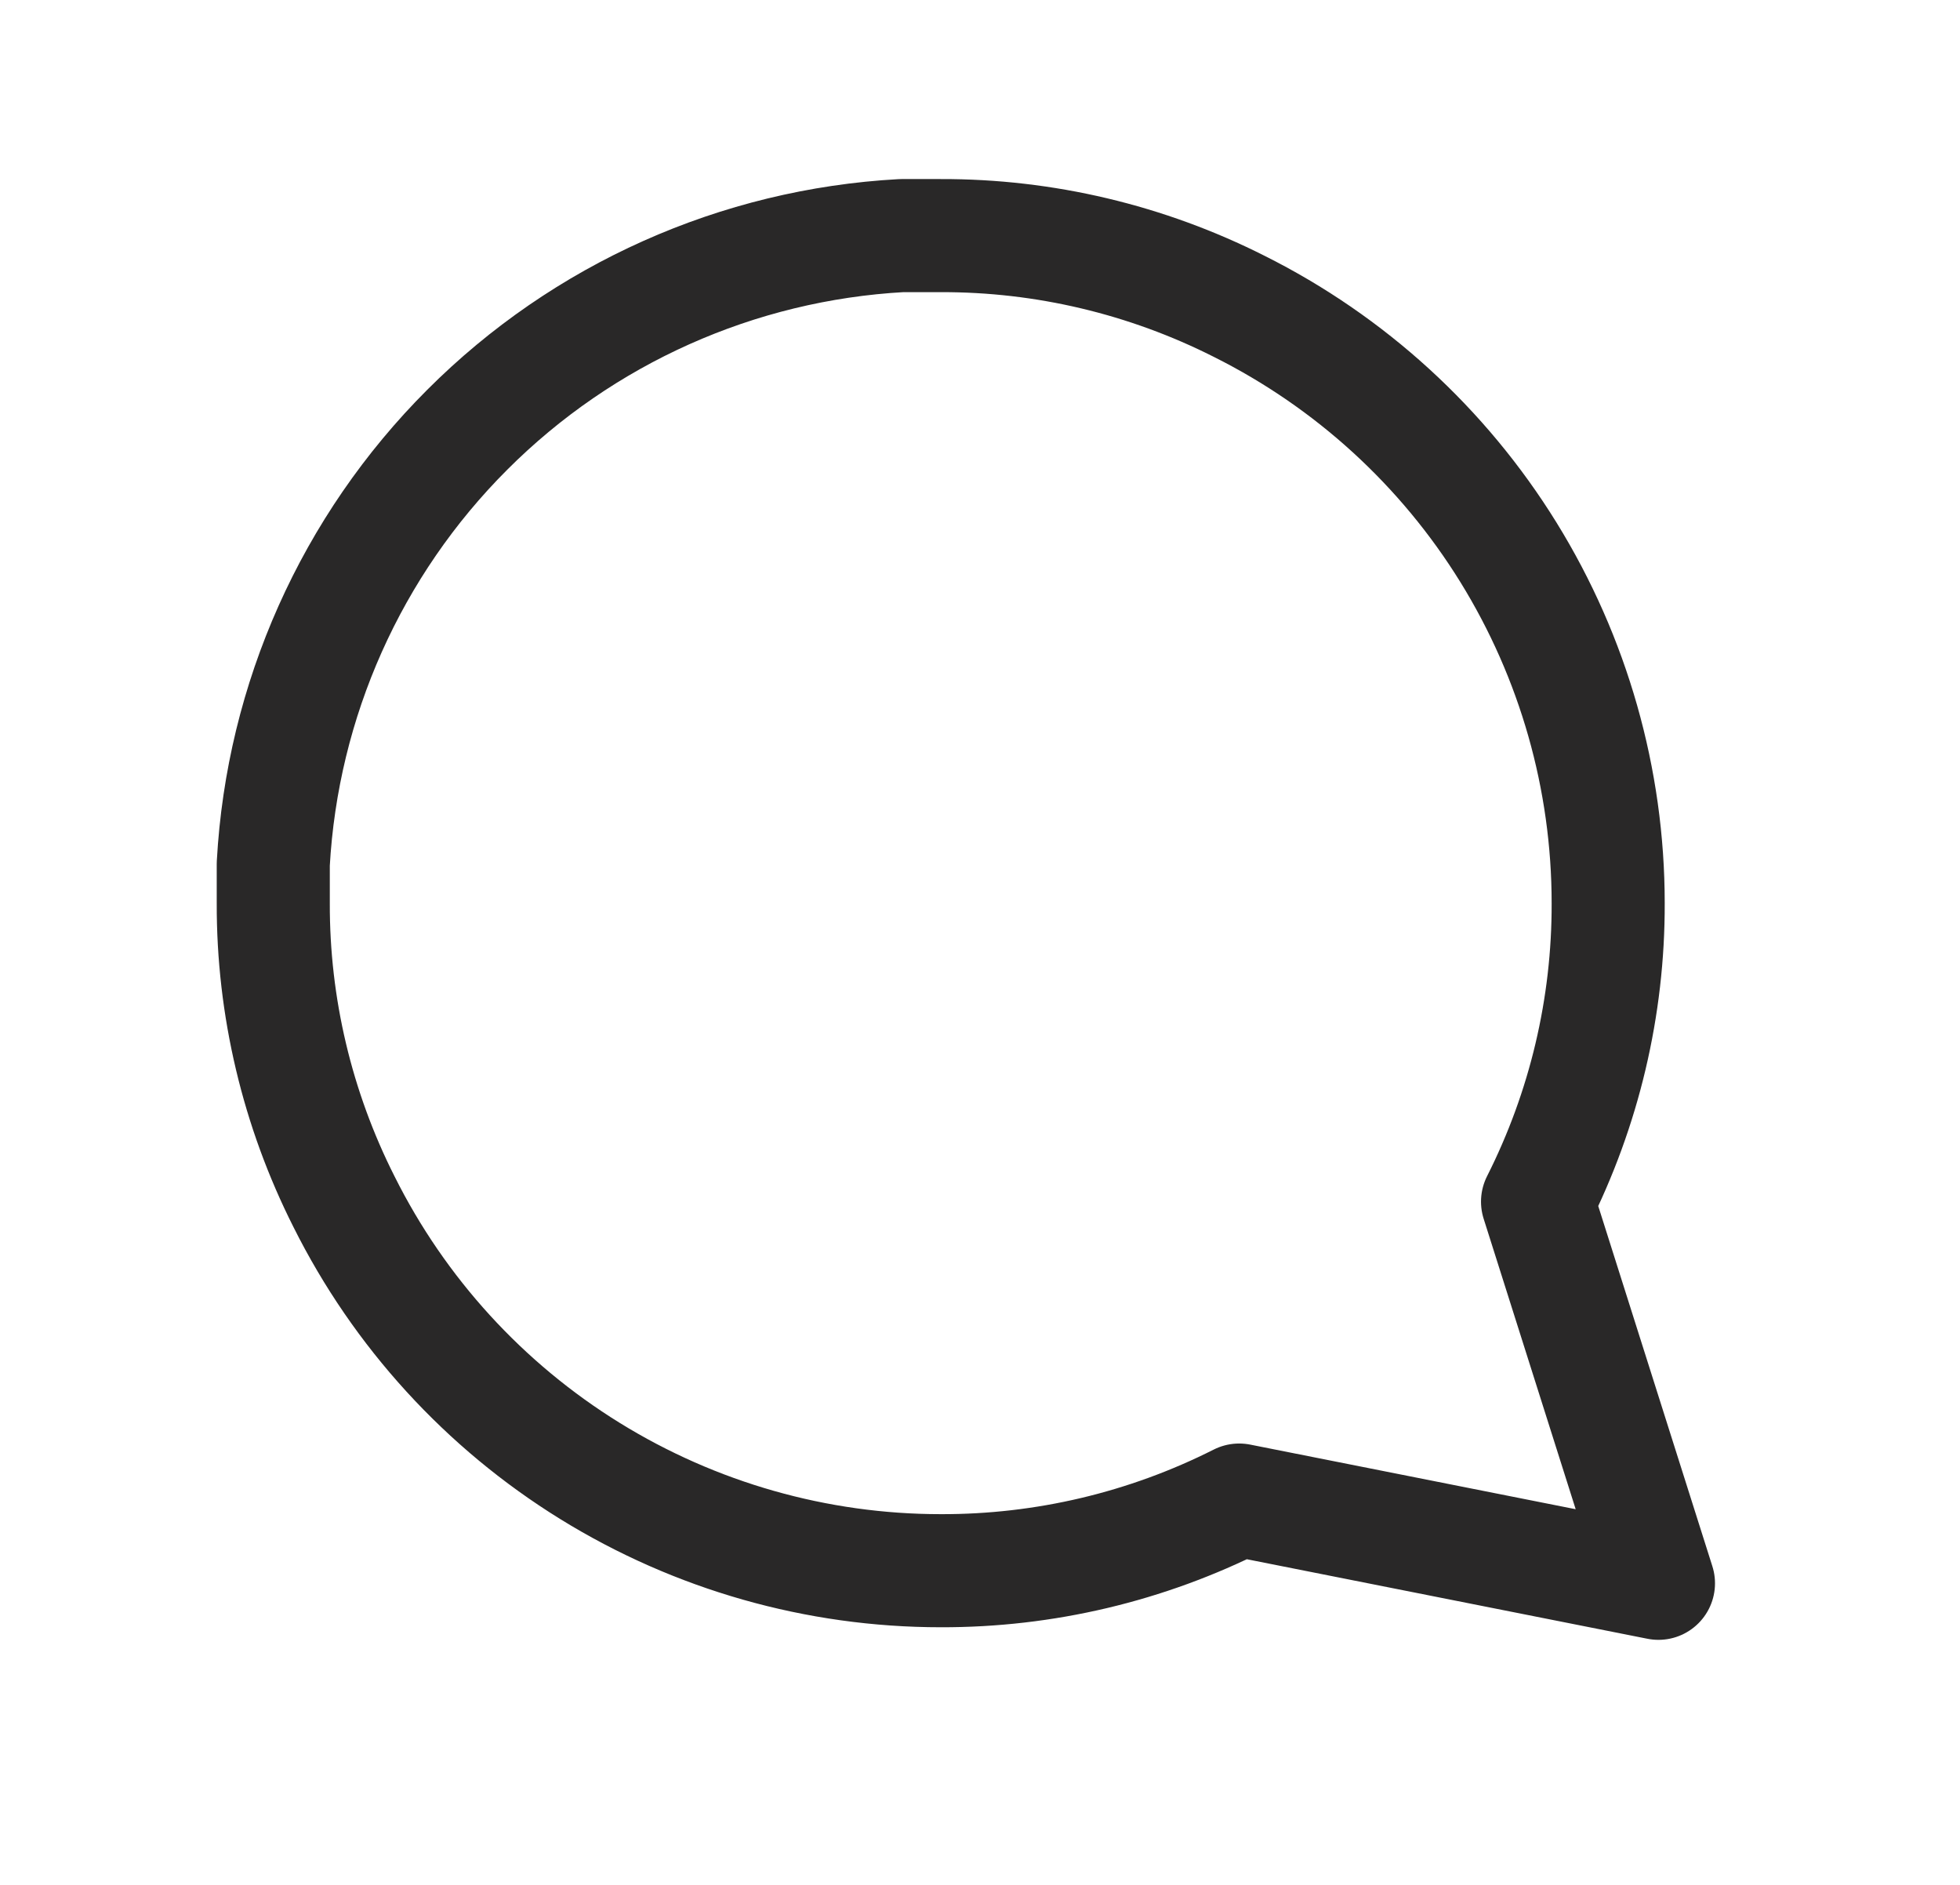 <svg width="26" height="25" viewBox="0 0 26 25" fill="none" xmlns="http://www.w3.org/2000/svg">
<path d="M3.625 11.979C3.621 13.354 3.943 14.71 4.563 15.938C5.297 17.408 6.427 18.645 7.826 19.51C9.224 20.374 10.835 20.833 12.479 20.833C13.854 20.837 15.21 20.516 16.438 19.896L22 21L20.396 15.938C21.016 14.71 21.337 13.354 21.333 11.979C21.333 10.335 20.874 8.724 20.01 7.326C19.145 5.927 17.908 4.798 16.438 4.063C15.21 3.443 13.854 3.121 12.479 3.125H11.958C9.787 3.245 7.736 4.161 6.199 5.699C4.661 7.236 3.745 9.287 3.625 11.458V11.979Z" stroke="#292828" stroke-width="1.5" stroke-linecap="round" stroke-linejoin="round"/>
</svg>
